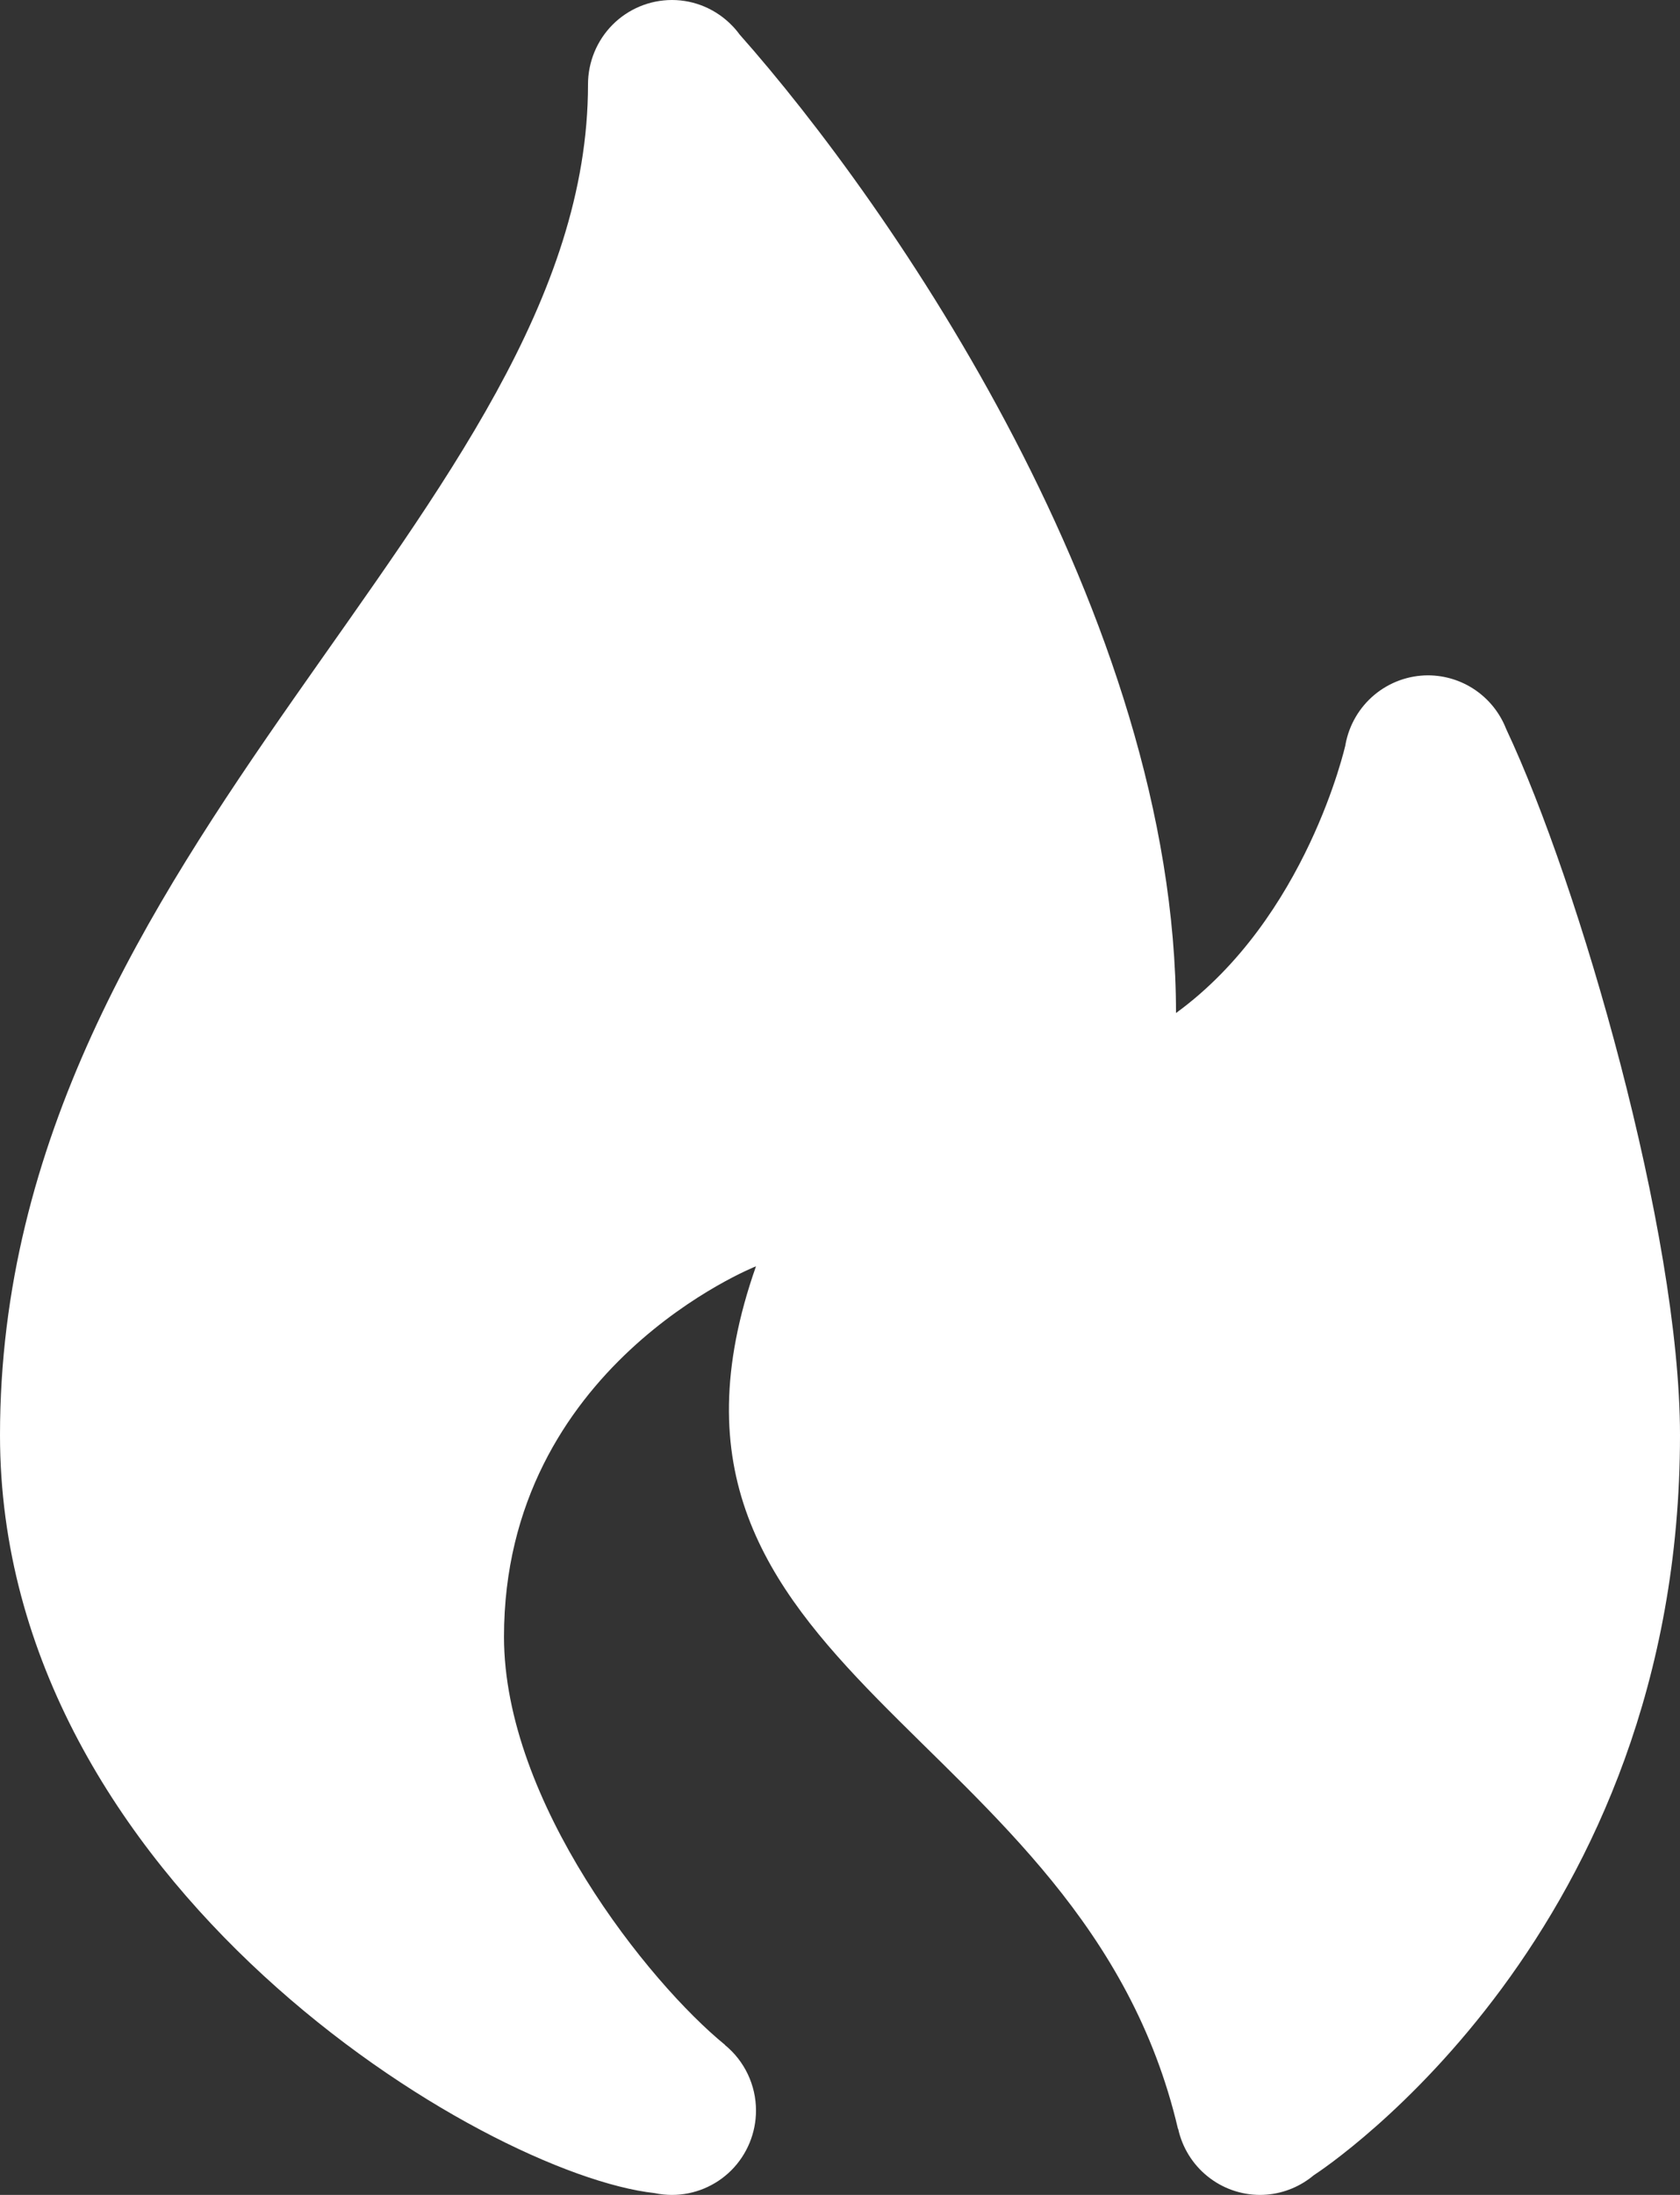 <svg width="36" height="47" viewBox="0 0 36 47" fill="none" xmlns="http://www.w3.org/2000/svg">
<rect x="0" y="0" width="36" height="47" fill="#333333" stroke="none"/>
<path d="M14.4 0C13.923 0 13.465 0.19 13.127 0.529C12.79 0.868 12.6 1.328 12.6 1.808C12.6 10.949 0 18.077 0 30.731C0 40.344 10.374 46.559 14.027 46.961C14.15 46.987 14.275 47 14.4 47C14.877 47 15.335 46.809 15.673 46.471C16.01 46.132 16.2 45.672 16.2 45.192C16.2 44.924 16.14 44.659 16.025 44.416C15.91 44.174 15.743 43.96 15.536 43.791C15.536 43.789 15.536 43.788 15.536 43.787C13.898 42.453 10.8 38.583 10.8 35.049C10.8 29.248 16.2 27.115 16.2 27.115C13.12 35.865 23.212 36.922 25.242 45.584H25.246C25.334 45.985 25.556 46.344 25.875 46.601C26.194 46.859 26.591 46.999 27 47C27.379 46.999 27.748 46.878 28.055 46.654C28.087 46.63 28.119 46.606 28.15 46.58C28.443 46.389 36 41.369 36 30.731C36 26.388 33.837 18.927 32.281 15.623C32.279 15.62 32.278 15.615 32.277 15.613C32.276 15.61 32.275 15.608 32.273 15.605C32.141 15.268 31.91 14.979 31.612 14.775C31.314 14.571 30.961 14.462 30.6 14.461C30.18 14.462 29.773 14.61 29.45 14.88C29.127 15.15 28.908 15.526 28.832 15.941C28.832 15.943 28.832 15.946 28.832 15.948C28.827 15.968 28 19.655 25.2 21.692C25.2 13.175 19.077 4.378 15.848 0.738C15.8 0.672 15.747 0.609 15.69 0.551C15.523 0.377 15.322 0.239 15.101 0.144C14.879 0.049 14.641 0 14.4 0Z" fill="white"/>
</svg>
